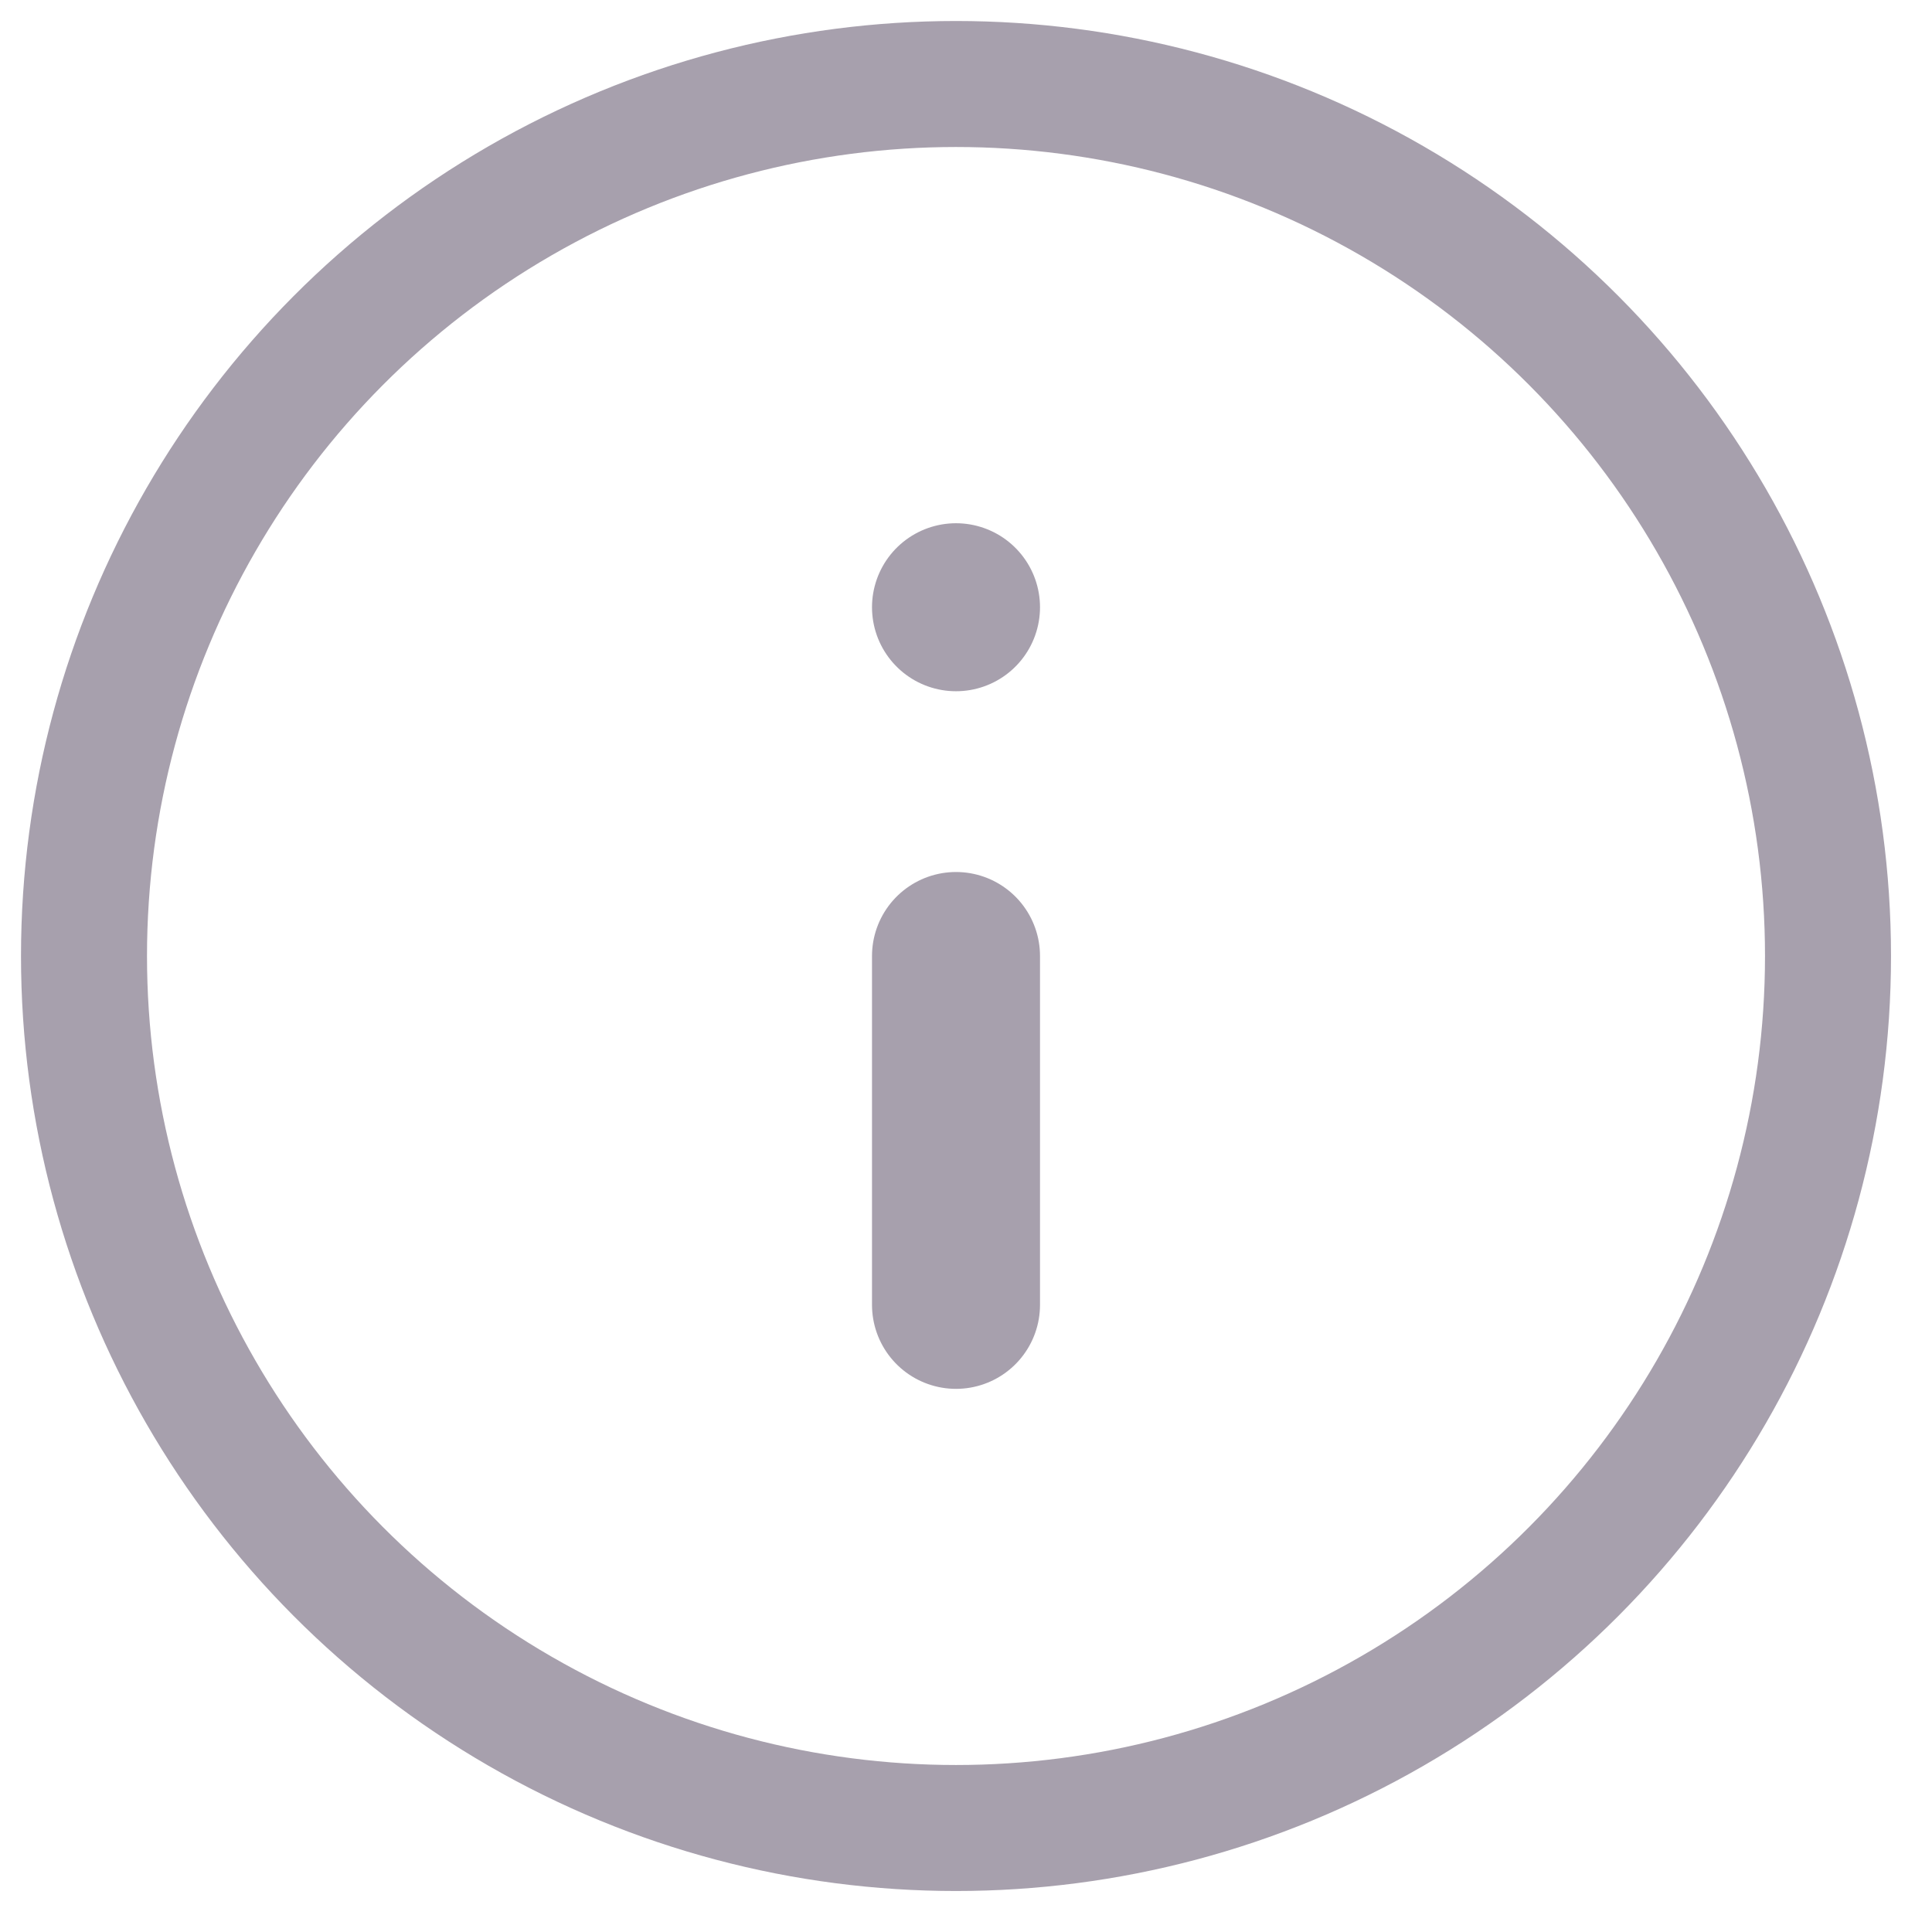 <svg xmlns="http://www.w3.org/2000/svg" width="23" height="23" viewBox="0 0 23 23">
    <g fill="none" fill-rule="evenodd" stroke-linecap="round" stroke-linejoin="round">
        <g stroke="#A7A0AD">
            <g>
                <g transform="translate(-49 -589) translate(32 300) translate(18 290)">
                    <circle cx="10.381" cy="10.381" r="10.381" stroke-width="1.5"/>
                    <path stroke-width="2" d="M10.381 14.534L10.381 10.381M10.381 6.229L10.381 6.229"/>
                </g>
            </g>
        </g>
    </g>
</svg>
